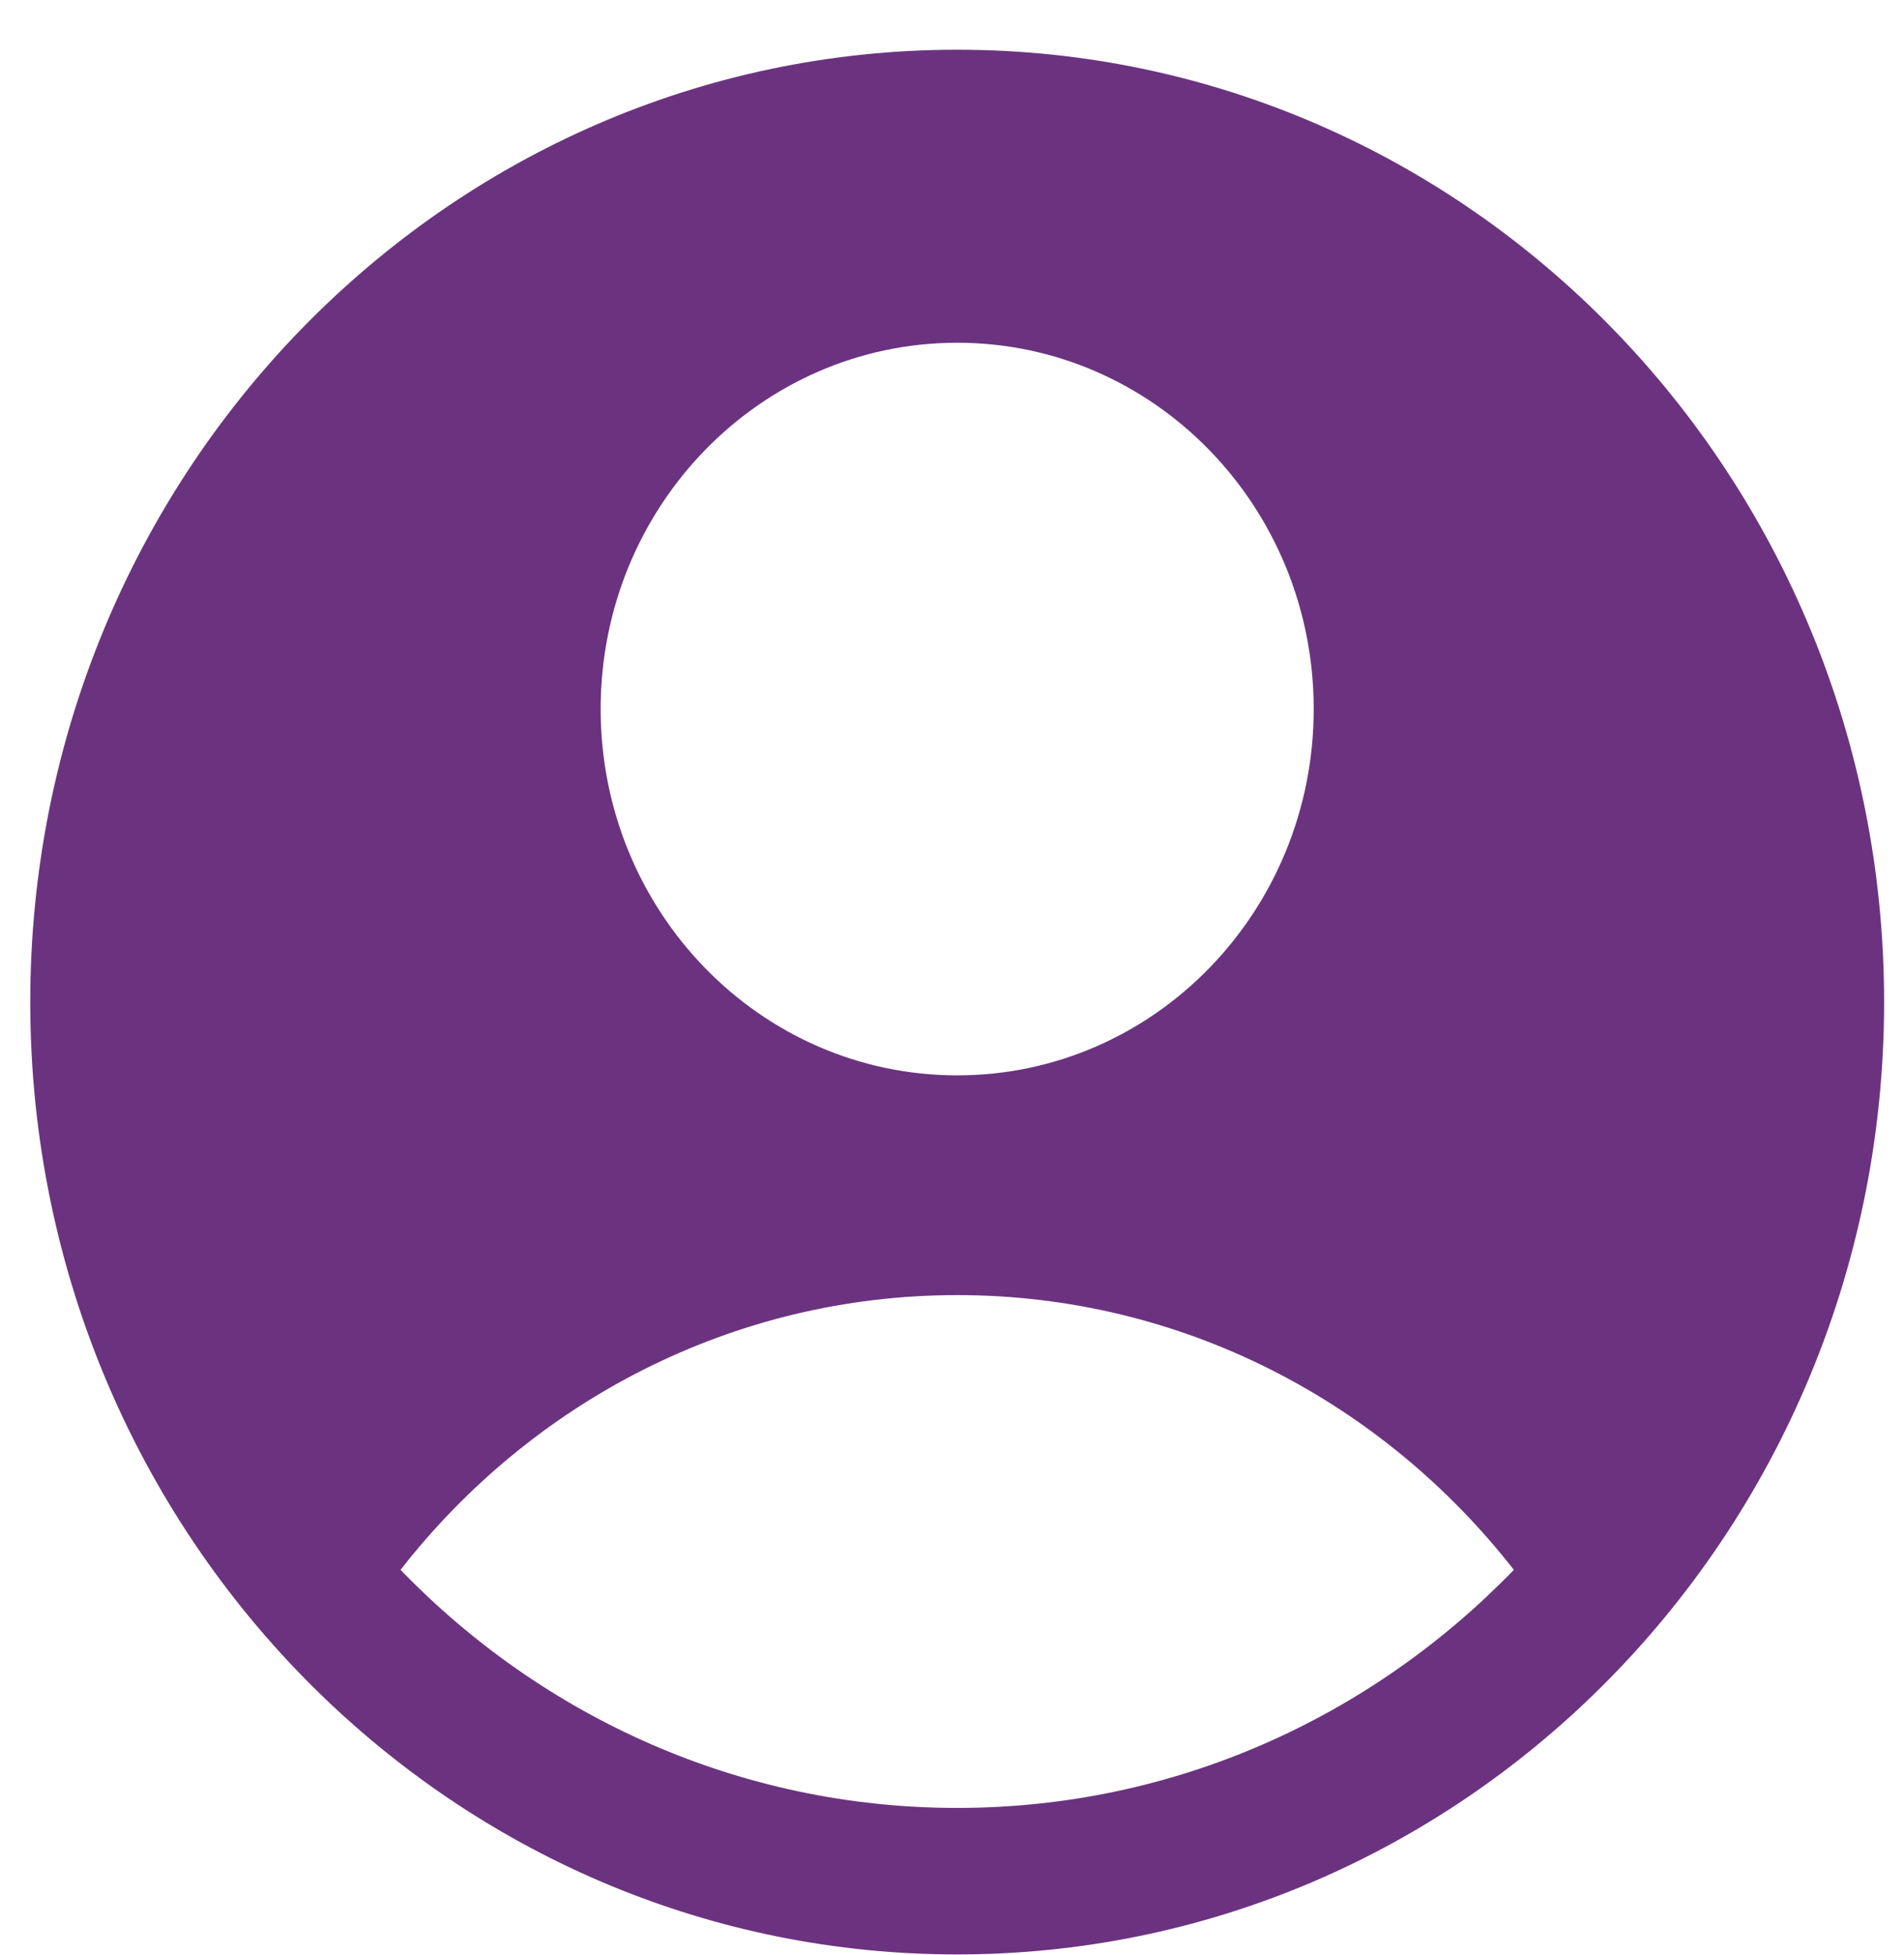 <svg width="38" height="39" viewBox="0 0 38 39" fill="none" xmlns="http://www.w3.org/2000/svg">
<path fill-rule="evenodd" clip-rule="evenodd" d="M31.789 33.822C35.369 30.358 37.603 25.443 37.603 19.992C37.603 9.499 29.321 0.992 19.104 0.992C8.886 0.992 0.604 9.499 0.604 19.992C0.604 25.443 2.838 30.358 6.418 33.822C9.73 37.028 14.194 38.992 19.104 38.992C24.013 38.992 28.477 37.028 31.789 33.822ZM7.994 31.319C10.602 27.978 14.61 25.838 19.104 25.838C23.597 25.838 27.605 27.978 30.213 31.319C27.377 34.252 23.447 36.069 19.104 36.069C14.76 36.069 10.83 34.252 7.994 31.319ZM26.219 14.146C26.219 18.182 23.033 21.454 19.104 21.454C15.174 21.454 11.988 18.182 11.988 14.146C11.988 10.11 15.174 6.838 19.104 6.838C23.033 6.838 26.219 10.11 26.219 14.146Z" fill="#6B337F"/>
</svg>
